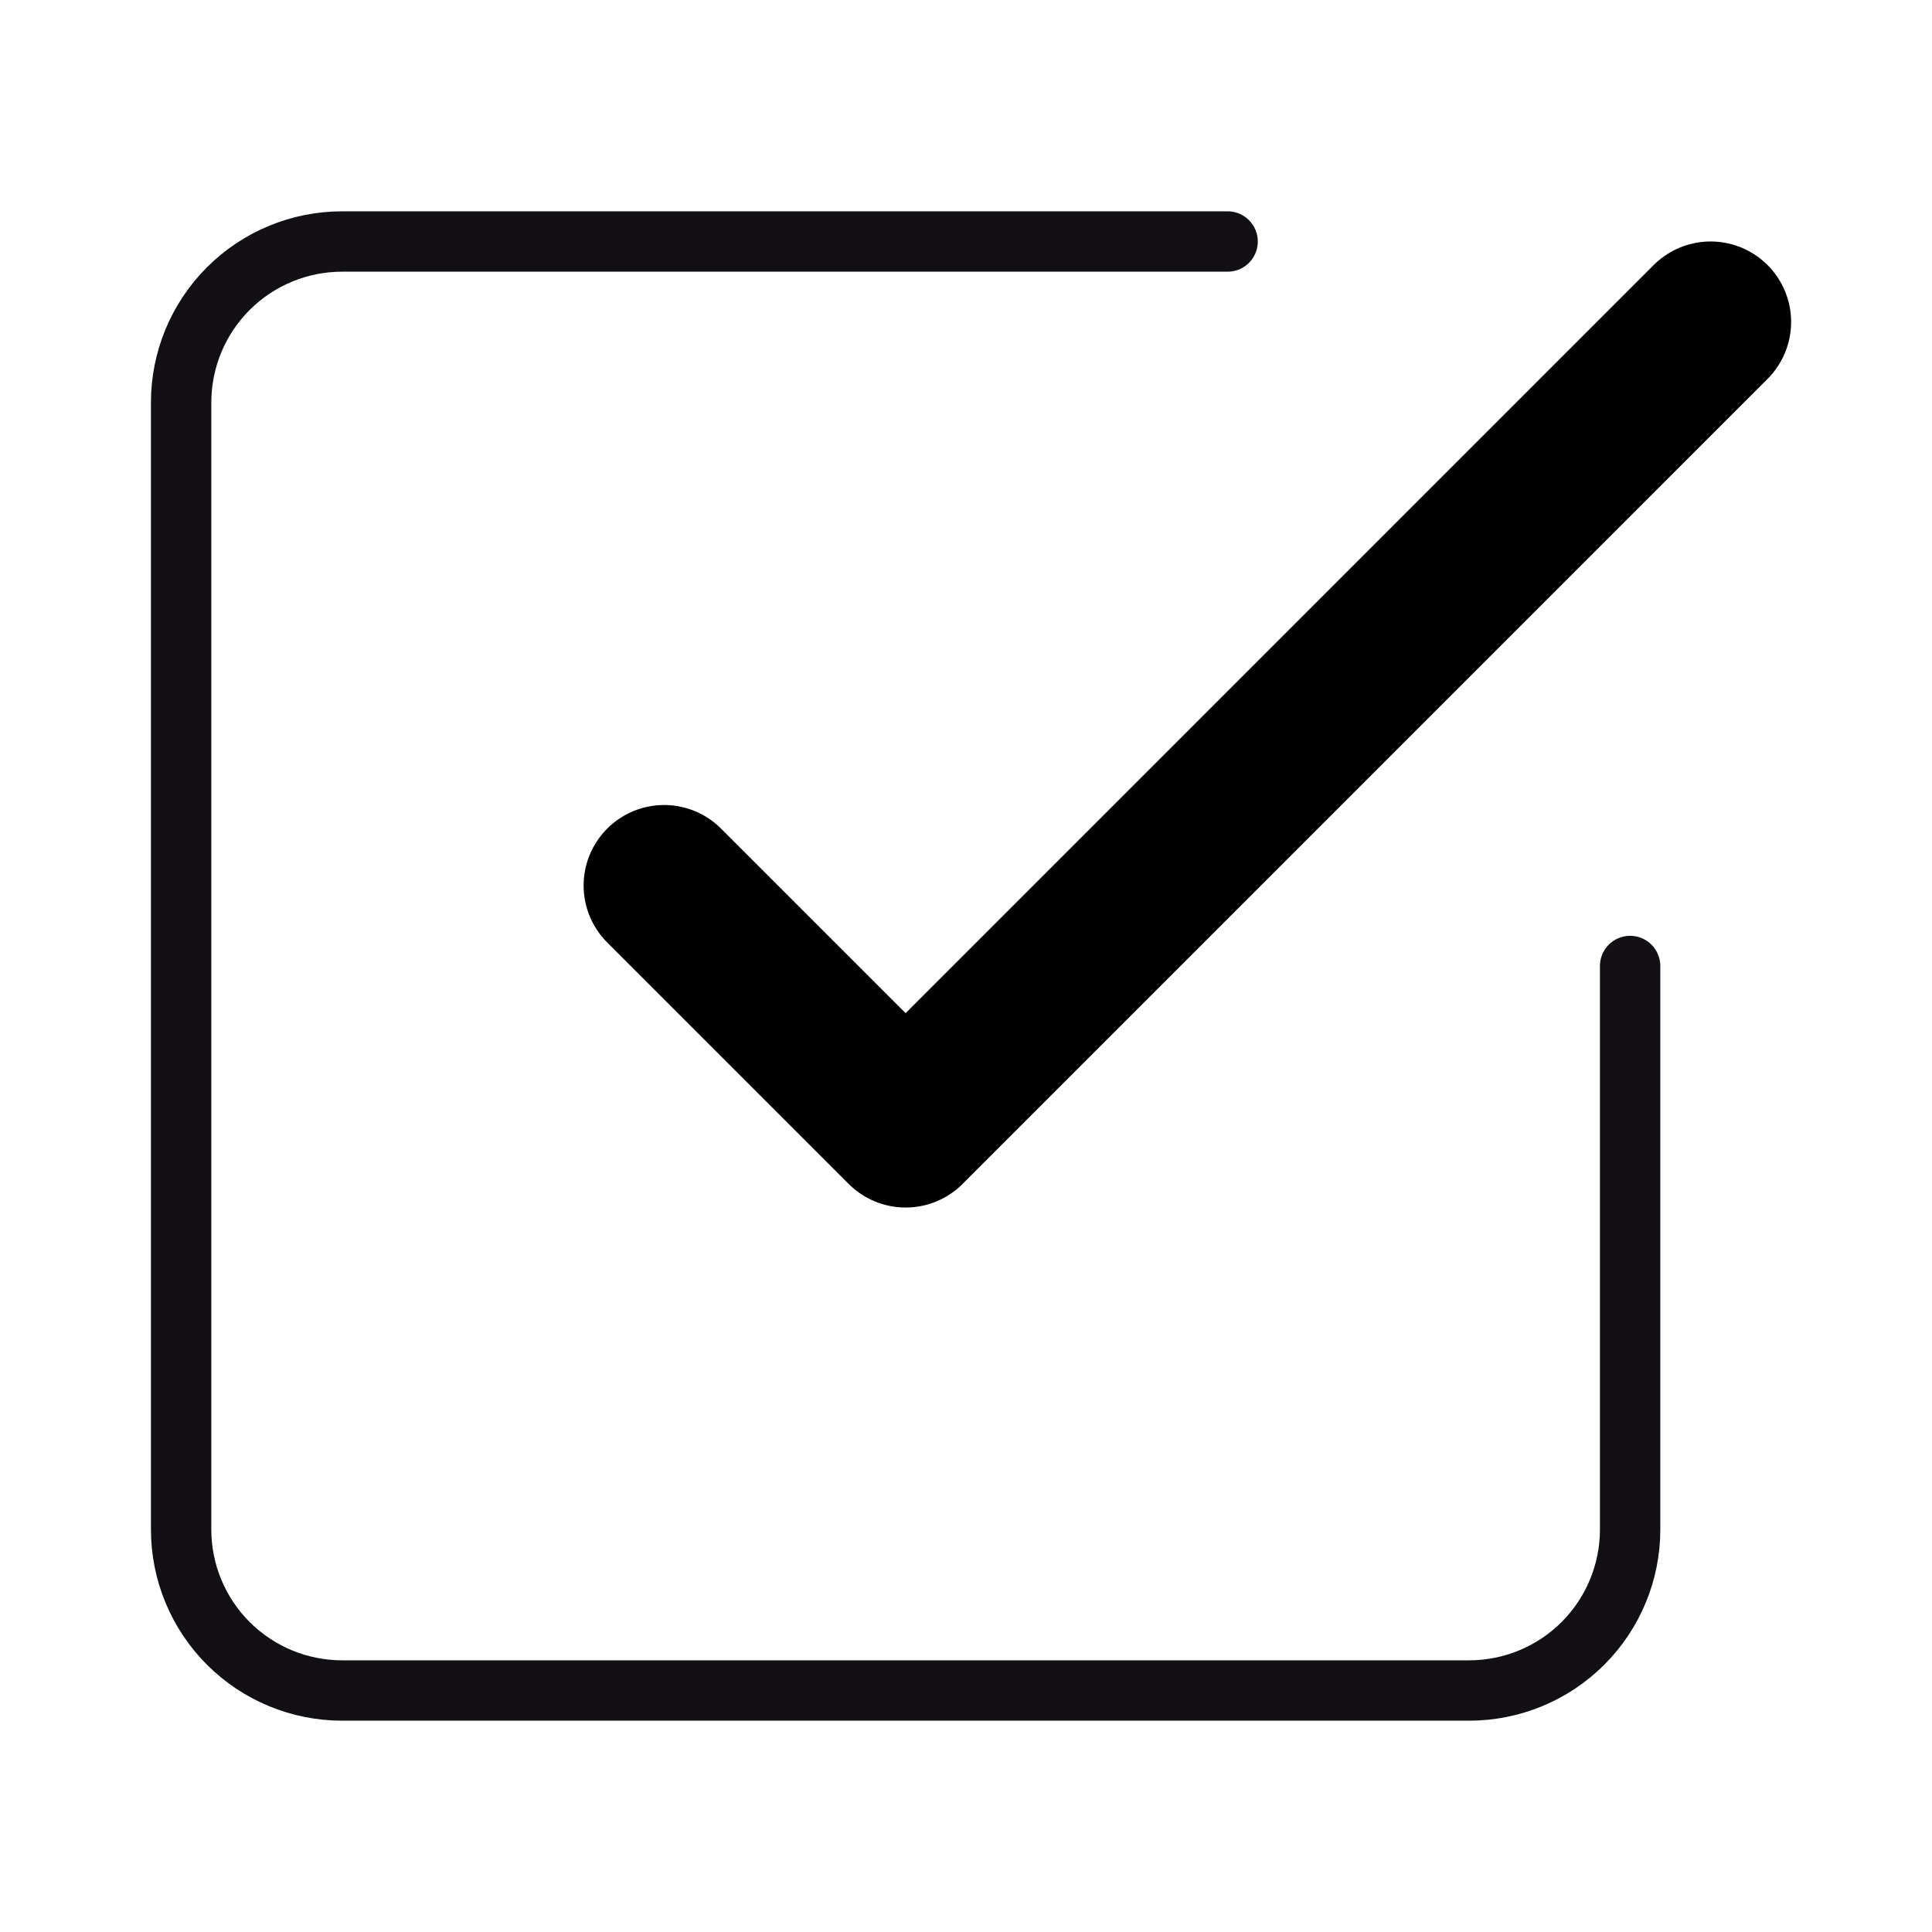 <svg width="32" height="32" viewBox="0 0 32 32" fill="none" xmlns="http://www.w3.org/2000/svg">
<path d="M11 14.667L15 18.667L28.333 5.333" stroke="black" stroke-width="2.667" stroke-linecap="round" stroke-linejoin="round"/>
<path d="M27 16V25.333C27 26.041 26.719 26.719 26.219 27.219C25.719 27.719 25.041 28 24.333 28H5.667C4.959 28 4.281 27.719 3.781 27.219C3.281 26.719 3 26.041 3 25.333V6.667C3 5.959 3.281 5.281 3.781 4.781C4.281 4.281 4.959 4 5.667 4H20.333" stroke="#121014" stroke-linecap="round" stroke-linejoin="round"/>
</svg>
    